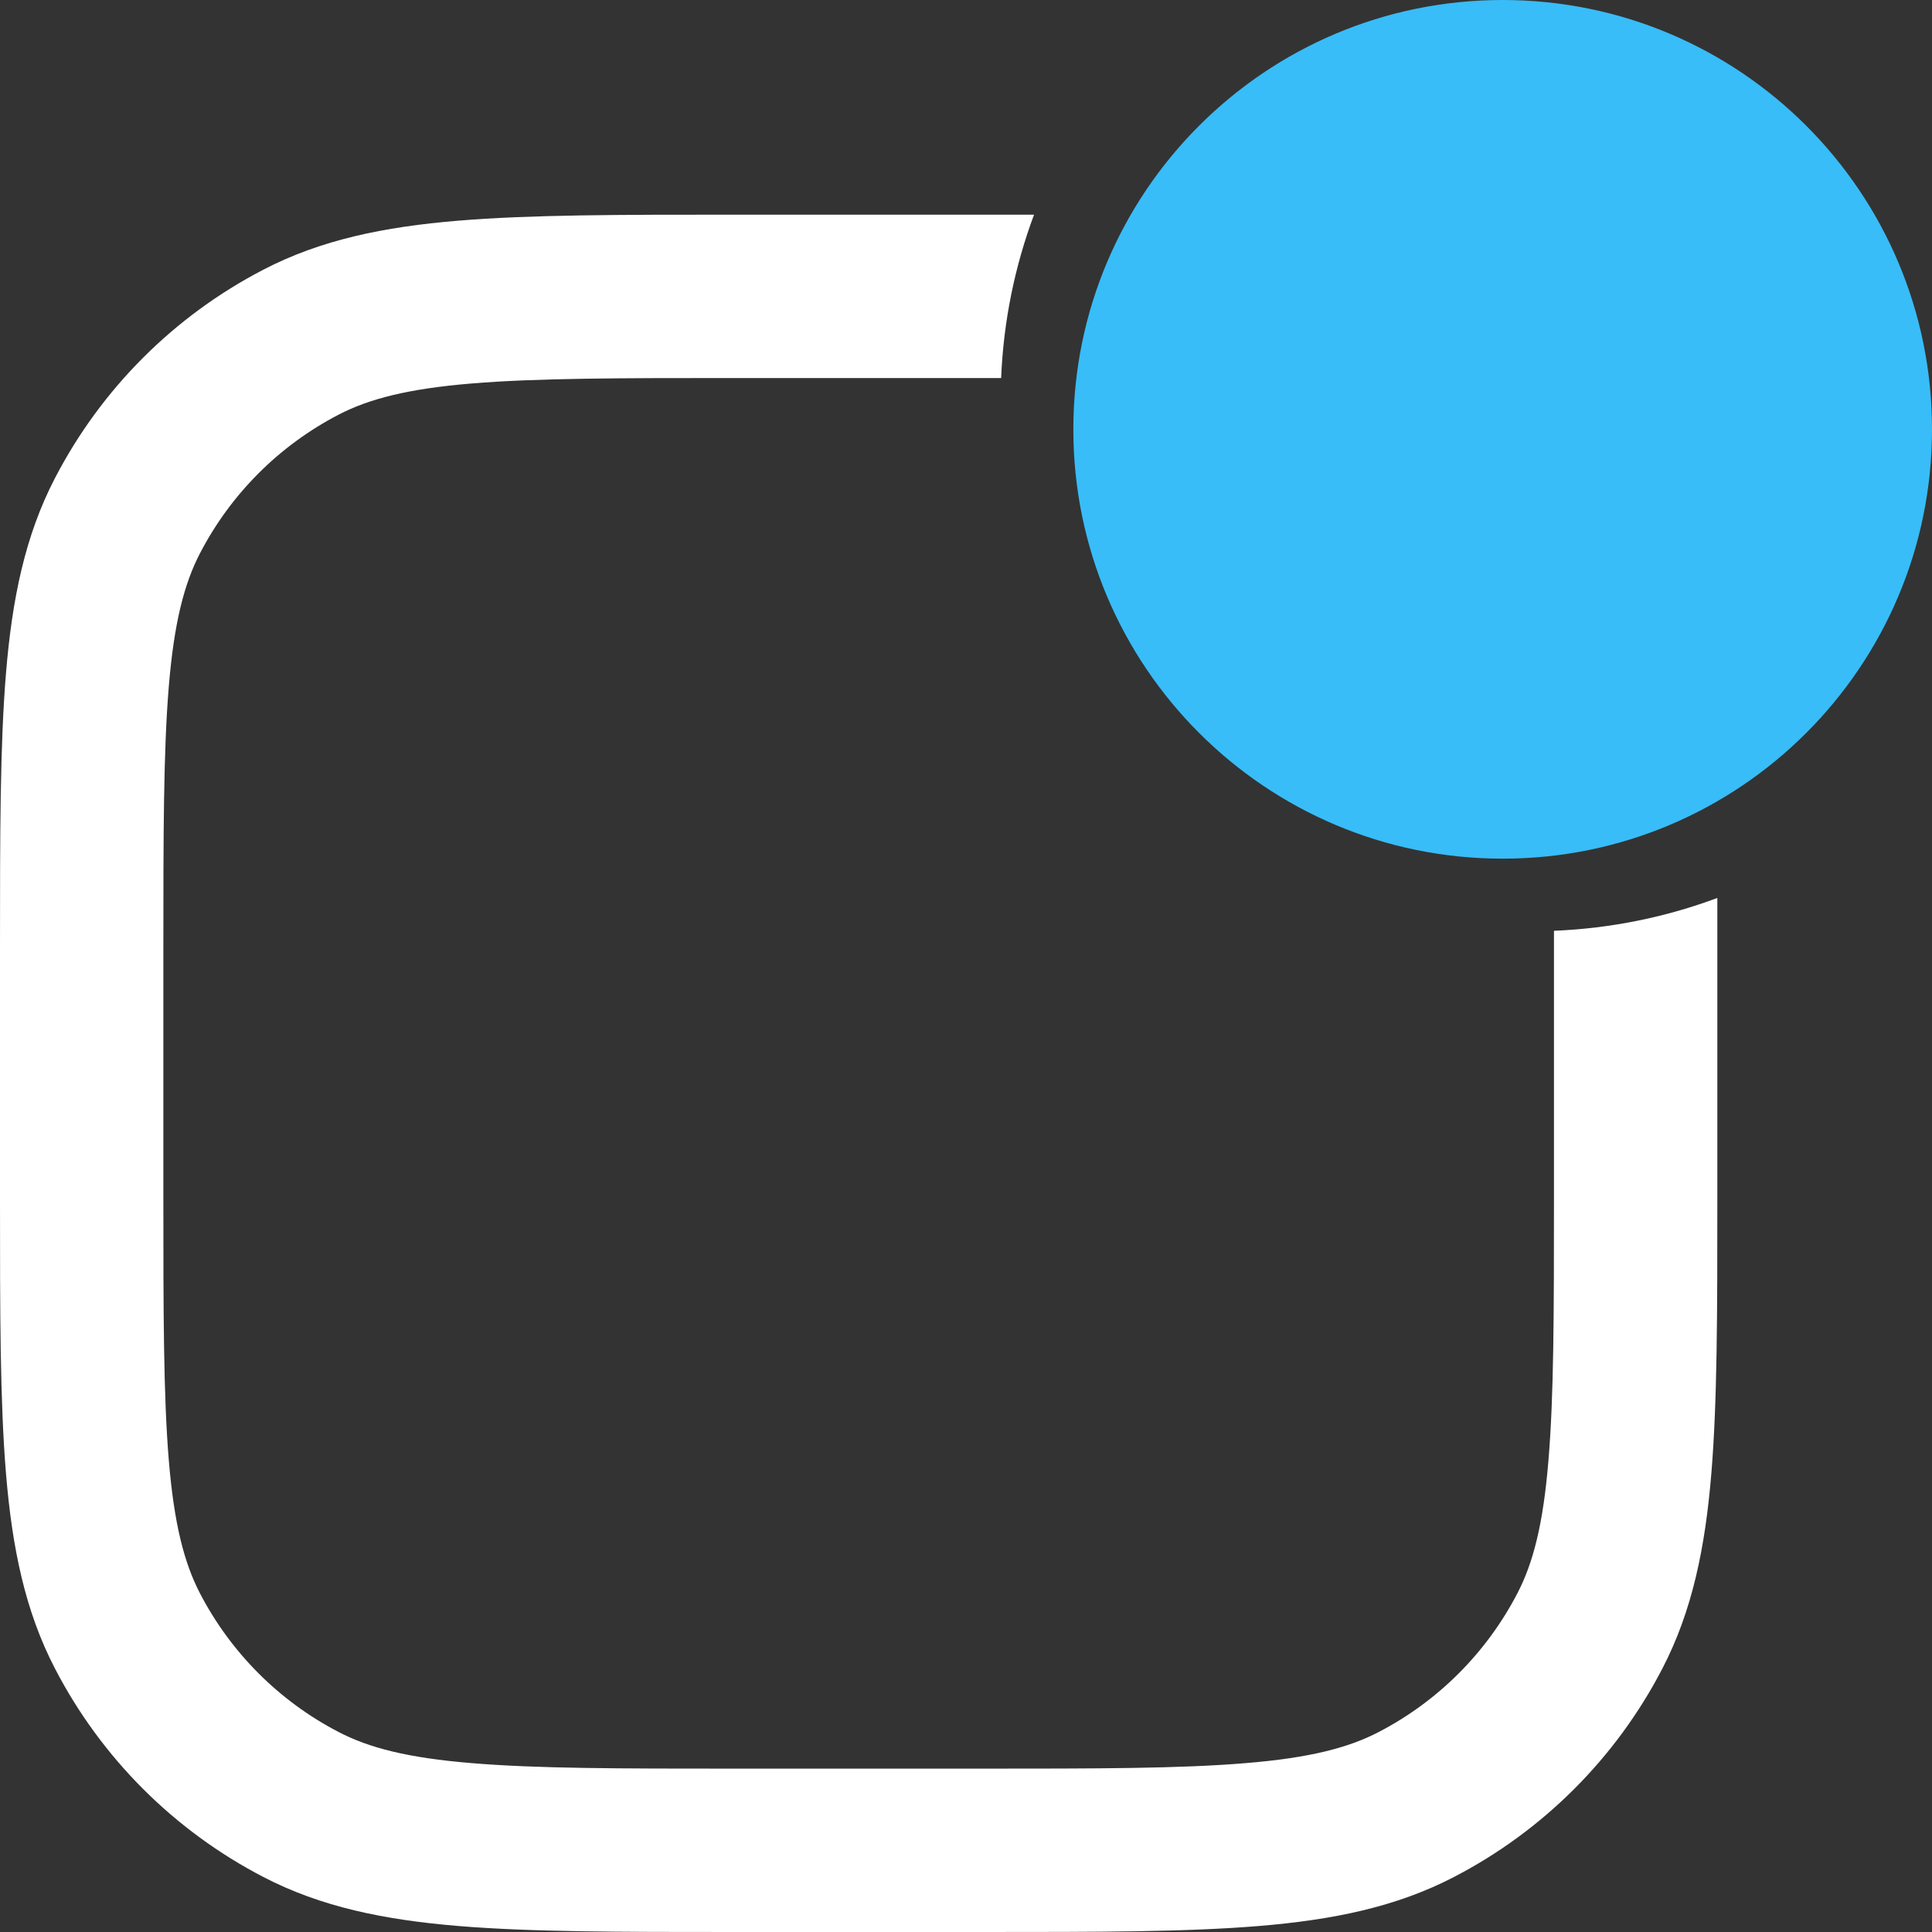 <svg width="27" height="27" viewBox="0 0 27 27" fill="none" xmlns="http://www.w3.org/2000/svg">
<rect x="0" y="0" width="27" height="27" fill="#333333" stroke="none"/>
<path d="M21.717 13.008V16.705C21.717 18.343 21.716 19.502 21.64 20.407C21.567 21.299 21.427 21.842 21.205 22.268C20.774 23.097 20.098 23.774 19.268 24.205C18.842 24.427 18.299 24.567 17.407 24.64C16.502 24.716 15.343 24.717 13.706 24.717H10.294C8.657 24.717 7.498 24.716 6.593 24.64C5.701 24.567 5.158 24.427 4.732 24.205C3.902 23.774 3.226 23.097 2.795 22.268C2.574 21.842 2.433 21.299 2.359 20.407C2.284 19.502 2.283 18.343 2.283 16.705V13.294C2.283 11.656 2.284 10.498 2.359 9.593C2.433 8.701 2.574 8.158 2.795 7.732C3.226 6.902 3.902 6.226 4.732 5.795C5.158 5.574 5.701 5.433 6.593 5.359C7.498 5.284 8.657 5.283 10.294 5.283H13.991C14.024 4.483 14.184 3.715 14.451 3H10.244C8.668 3 7.415 3 6.404 3.084C5.368 3.17 4.486 3.35 3.68 3.769C2.433 4.416 1.416 5.433 0.769 6.68C0.35 7.486 0.17 8.368 0.084 9.404C4.9334e-07 10.415 0 11.668 0 13.244V16.756C0 18.332 4.9334e-07 19.585 0.084 20.596C0.17 21.631 0.35 22.514 0.769 23.32C1.416 24.567 2.433 25.584 3.68 26.231C4.486 26.65 5.368 26.83 6.404 26.916C7.415 27 8.668 27 10.244 27H13.756C15.332 27 16.585 27 17.596 26.916C18.631 26.83 19.514 26.65 20.32 26.231C21.567 25.584 22.584 24.567 23.231 23.32C23.65 22.514 23.83 21.631 23.916 20.596C24 19.585 24 18.332 24 16.756V12.549C23.285 12.816 22.517 12.975 21.717 13.008Z" fill="white"/>
<path d="M15 6C15 2.686 17.686 0 21 0C24.314 0 27 2.686 27 6C27 9.314 24.314 12 21 12C17.686 12 15 9.314 15 6Z" fill="#38BDF8"/>
</svg>
